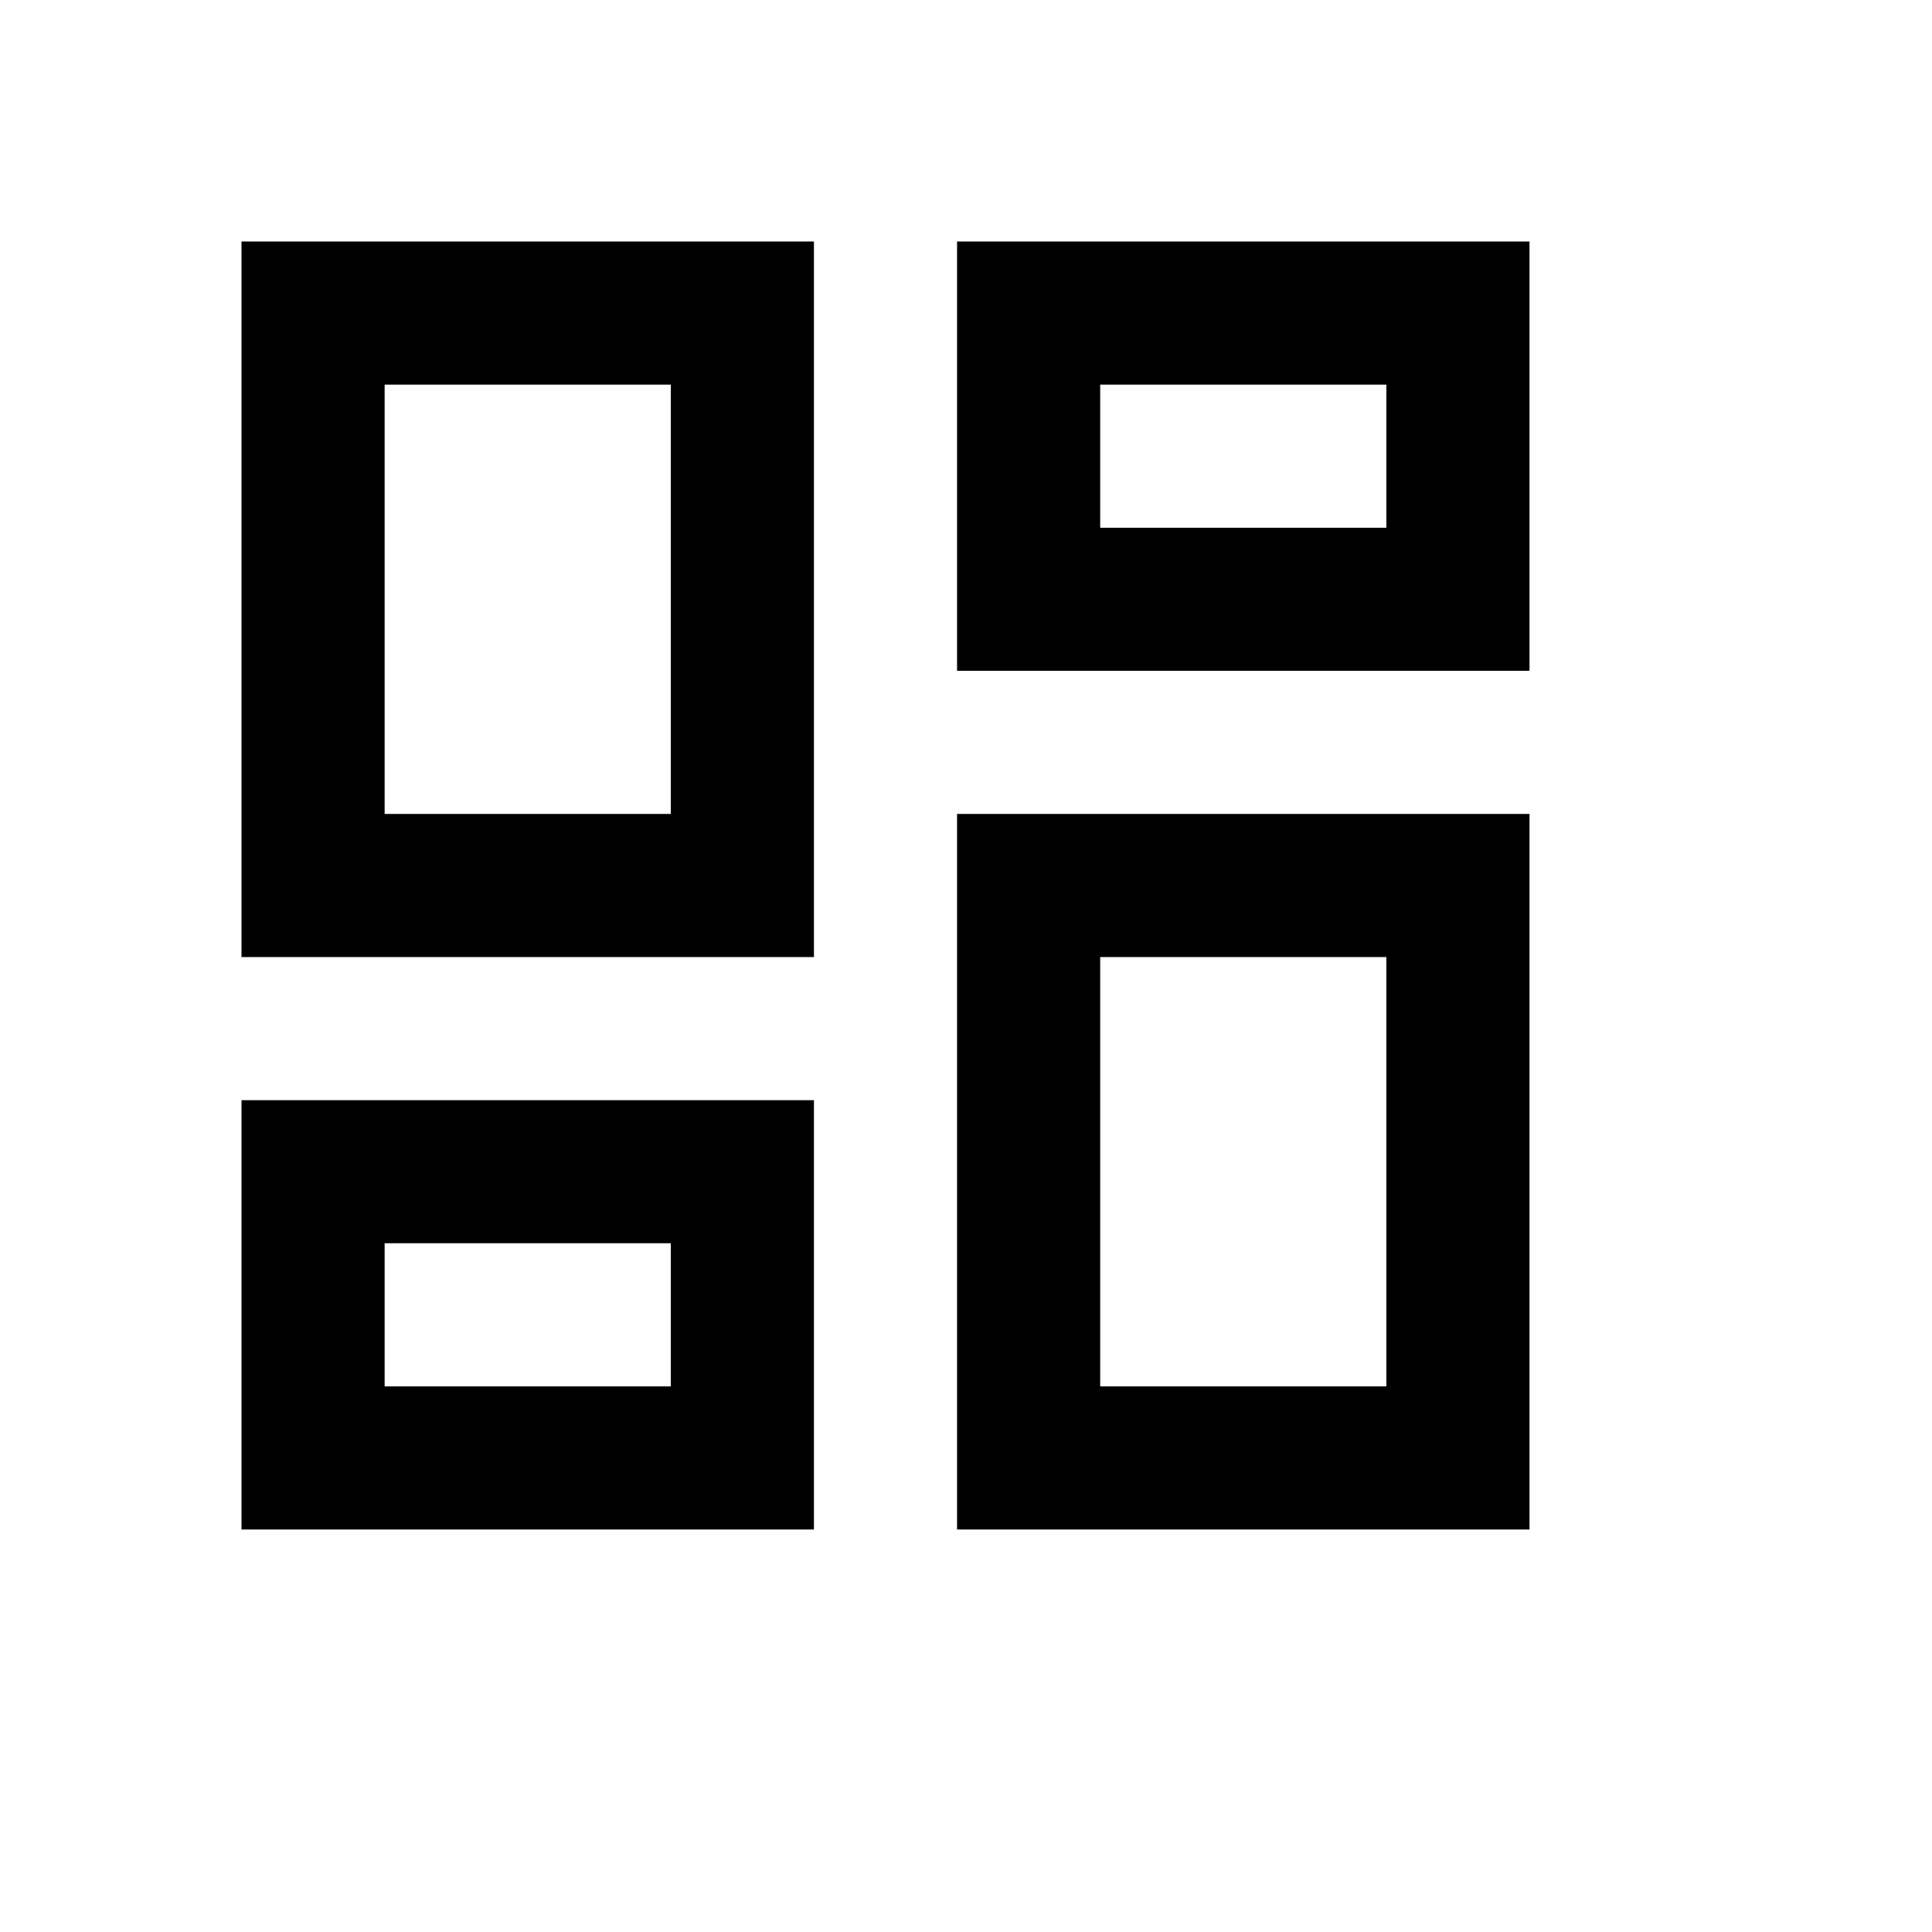 <svg width="24" height="24" viewBox="0 0 24 24" fill="none" xmlns="http://www.w3.org/2000/svg">
<path d="M11.889 8.333V3H19V8.333H11.889ZM3 11.889V3H10.111V11.889H3ZM11.889 19V10.111H19V19H11.889ZM3 19V13.667H10.111V19H3ZM4.778 10.111H8.333V4.778H4.778V10.111ZM13.667 17.222H17.222V11.889H13.667V17.222ZM13.667 6.556H17.222V4.778H13.667V6.556ZM4.778 17.222H8.333V15.444H4.778V17.222Z" fill="black"/>
</svg>
